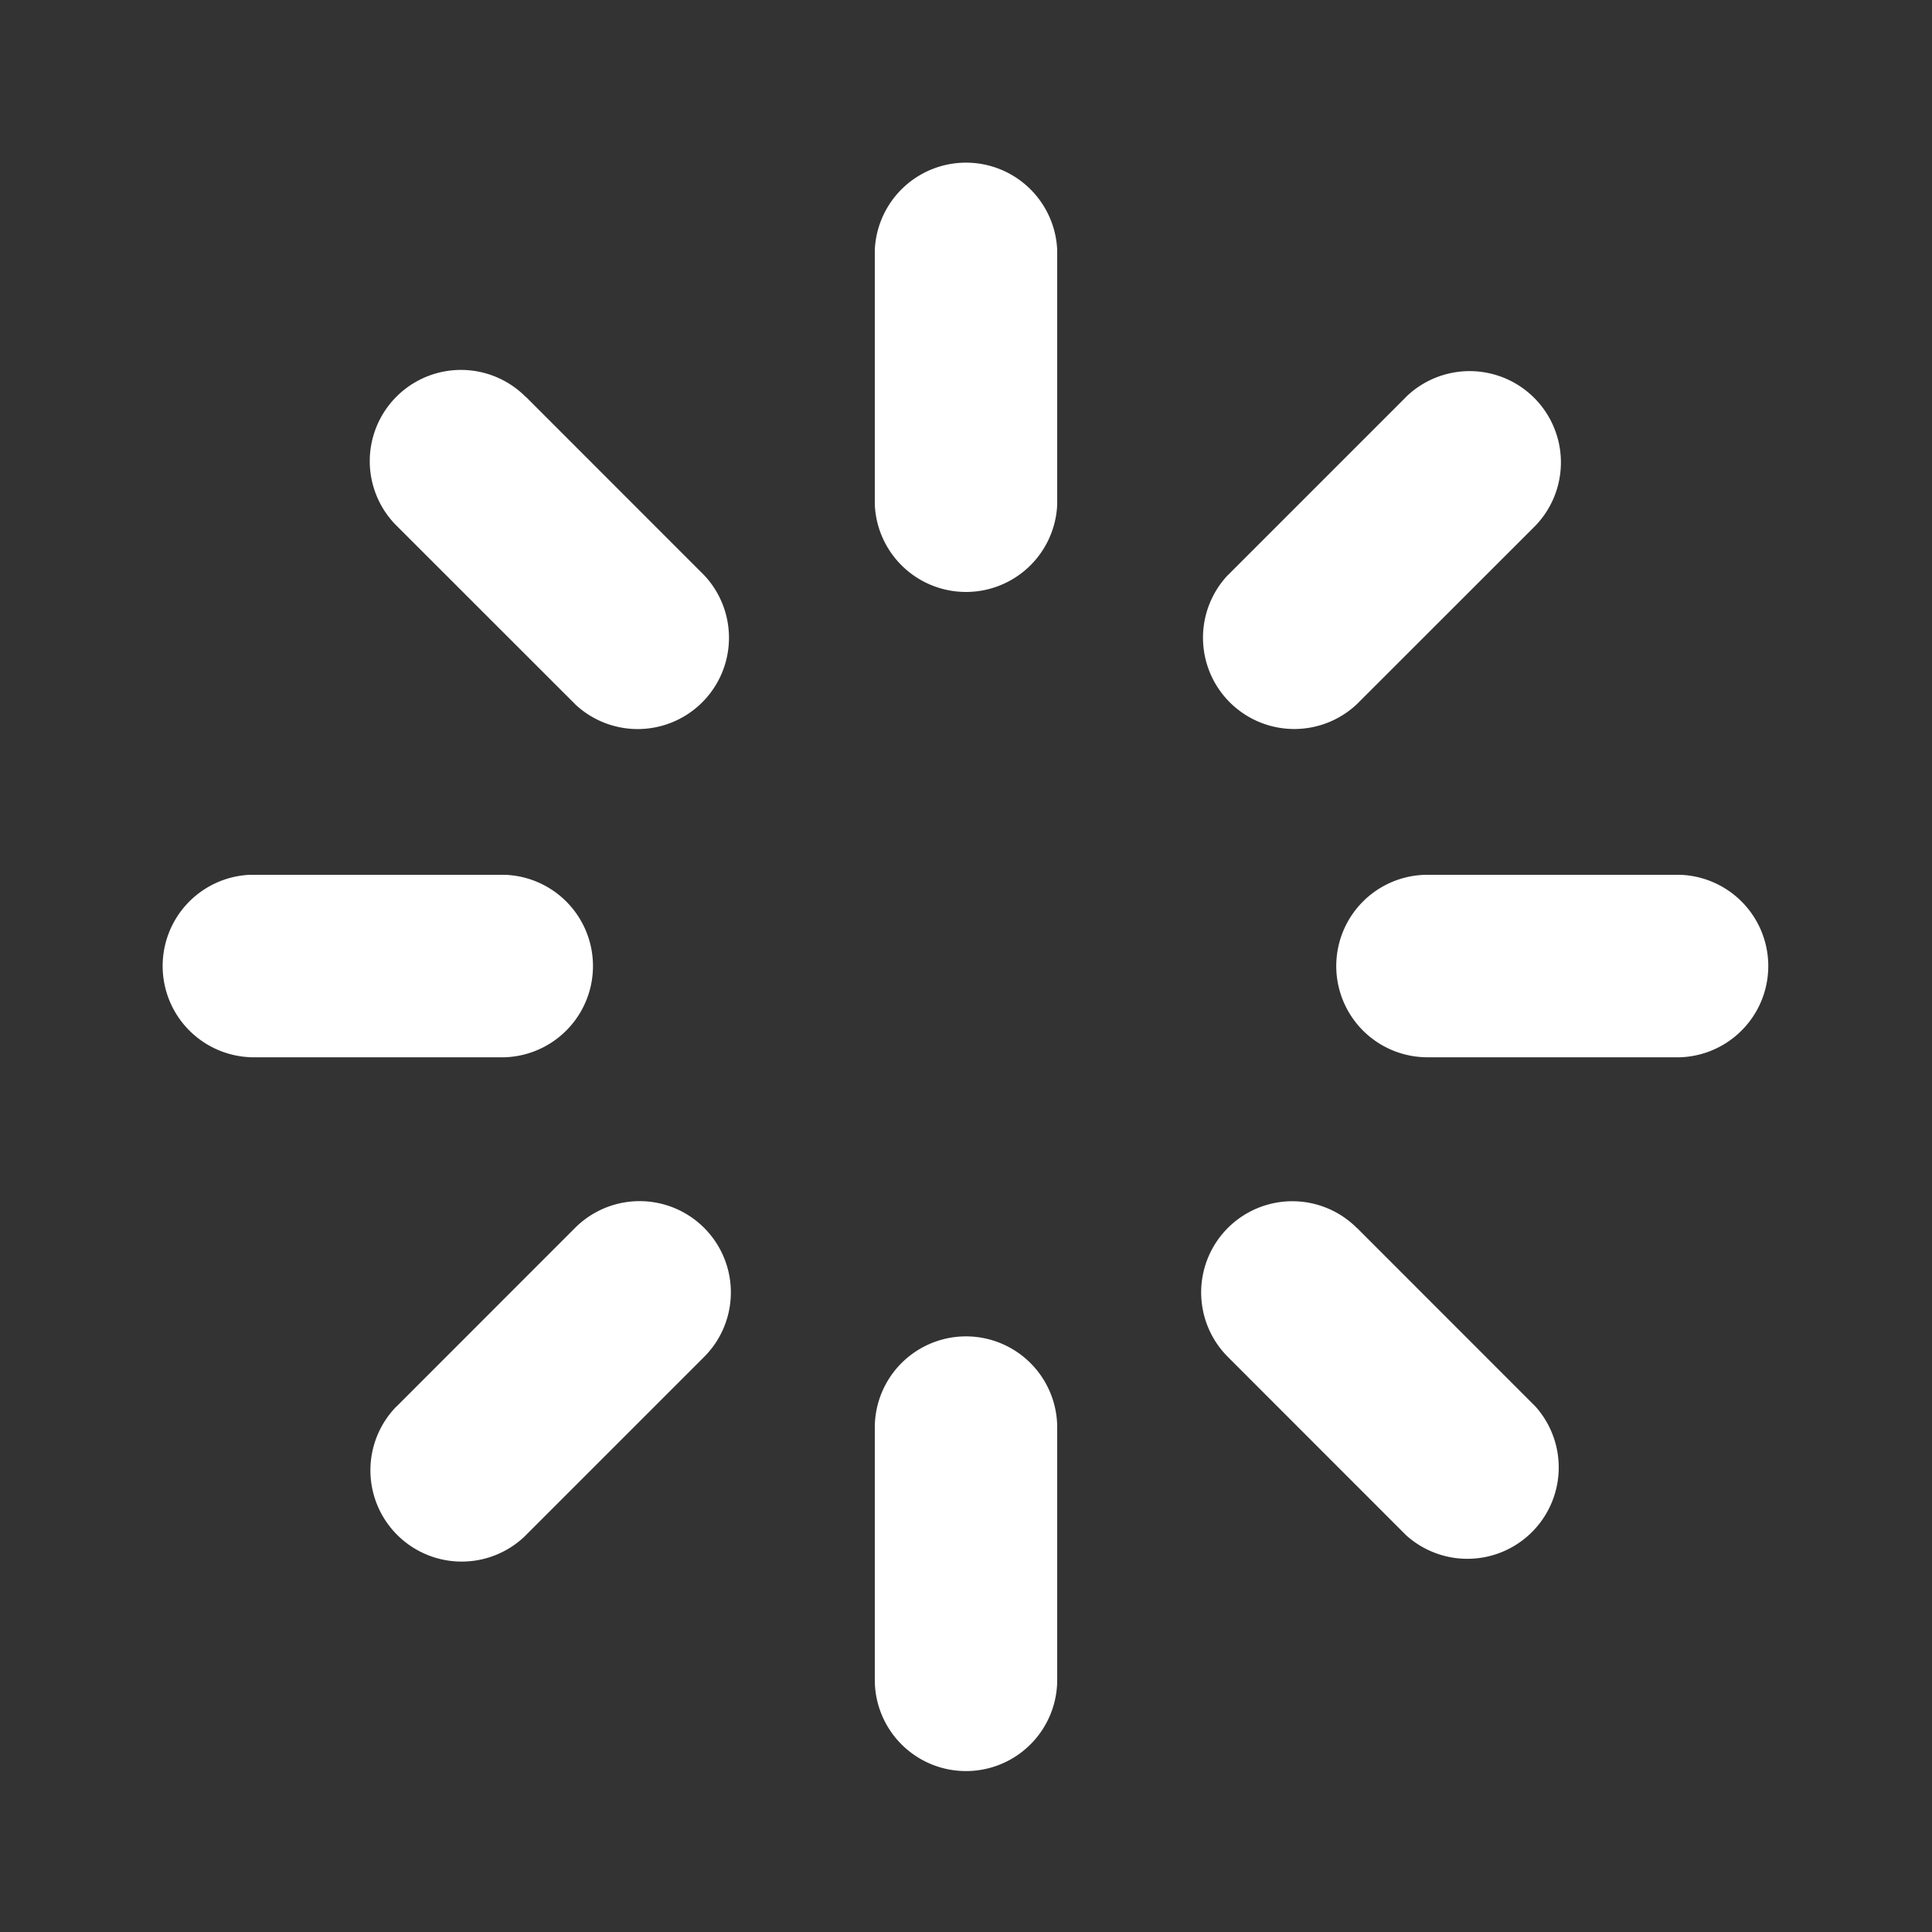 <?xml version="1.0" standalone="no"?><!DOCTYPE svg PUBLIC "-//W3C//DTD SVG 1.1//EN" "http://www.w3.org/Graphics/SVG/1.1/DTD/svg11.dtd"><svg t="1628653438731" class="icon" viewBox="0 0 1024 1024" version="1.1" xmlns="http://www.w3.org/2000/svg" p-id="1867" width="20" height="20" xmlns:xlink="http://www.w3.org/1999/xlink"><rect x="0" y="0" width="1024" height="1024" fill="#333333" stroke="none"/><defs><style type="text/css"></style></defs><path d="M560.341 756.651a48.341 48.341 0 1 0-96.683 0v133.717a48.341 48.341 0 0 0 96.683 0v-133.717zM560.341 132.565a48.384 48.384 0 0 0-96.683 0v134.827a48.384 48.384 0 0 0 96.683 0V132.565zM813.653 745.301l-94.421-94.464h-0.085a48.299 48.299 0 1 0-68.352 68.352l94.507 94.549a48.427 48.427 0 0 0 68.395-68.395l-0.043-0.085zM209.493 277.931l95.317 95.275v0.043a48.384 48.384 0 0 0 68.395-68.395L278.741 210.347 278.613 210.347l-0.768-0.768A48.341 48.341 0 0 0 209.493 277.931zM890.283 463.659H756.608a48.341 48.341 0 1 0 0 96.725h133.675a48.384 48.384 0 0 0 0-96.725zM267.349 560.384a48.384 48.384 0 0 0 0-96.725H132.565a48.384 48.384 0 0 0 0 96.683v0.043h134.784zM719.147 373.248l94.549-94.507a48.384 48.384 0 0 0-68.395-68.437l-0.043 0.085-94.421 94.421h-0.043a48.384 48.384 0 0 0 68.352 68.437zM304.811 650.795L210.347 745.301h-0.043l-0.085 0.085-0.725 0.725a48.384 48.384 0 0 0 68.395 68.395l95.317-95.317a48.299 48.299 0 1 0-68.395-68.395z" fill="#ffffff" p-id="1868"></path></svg>